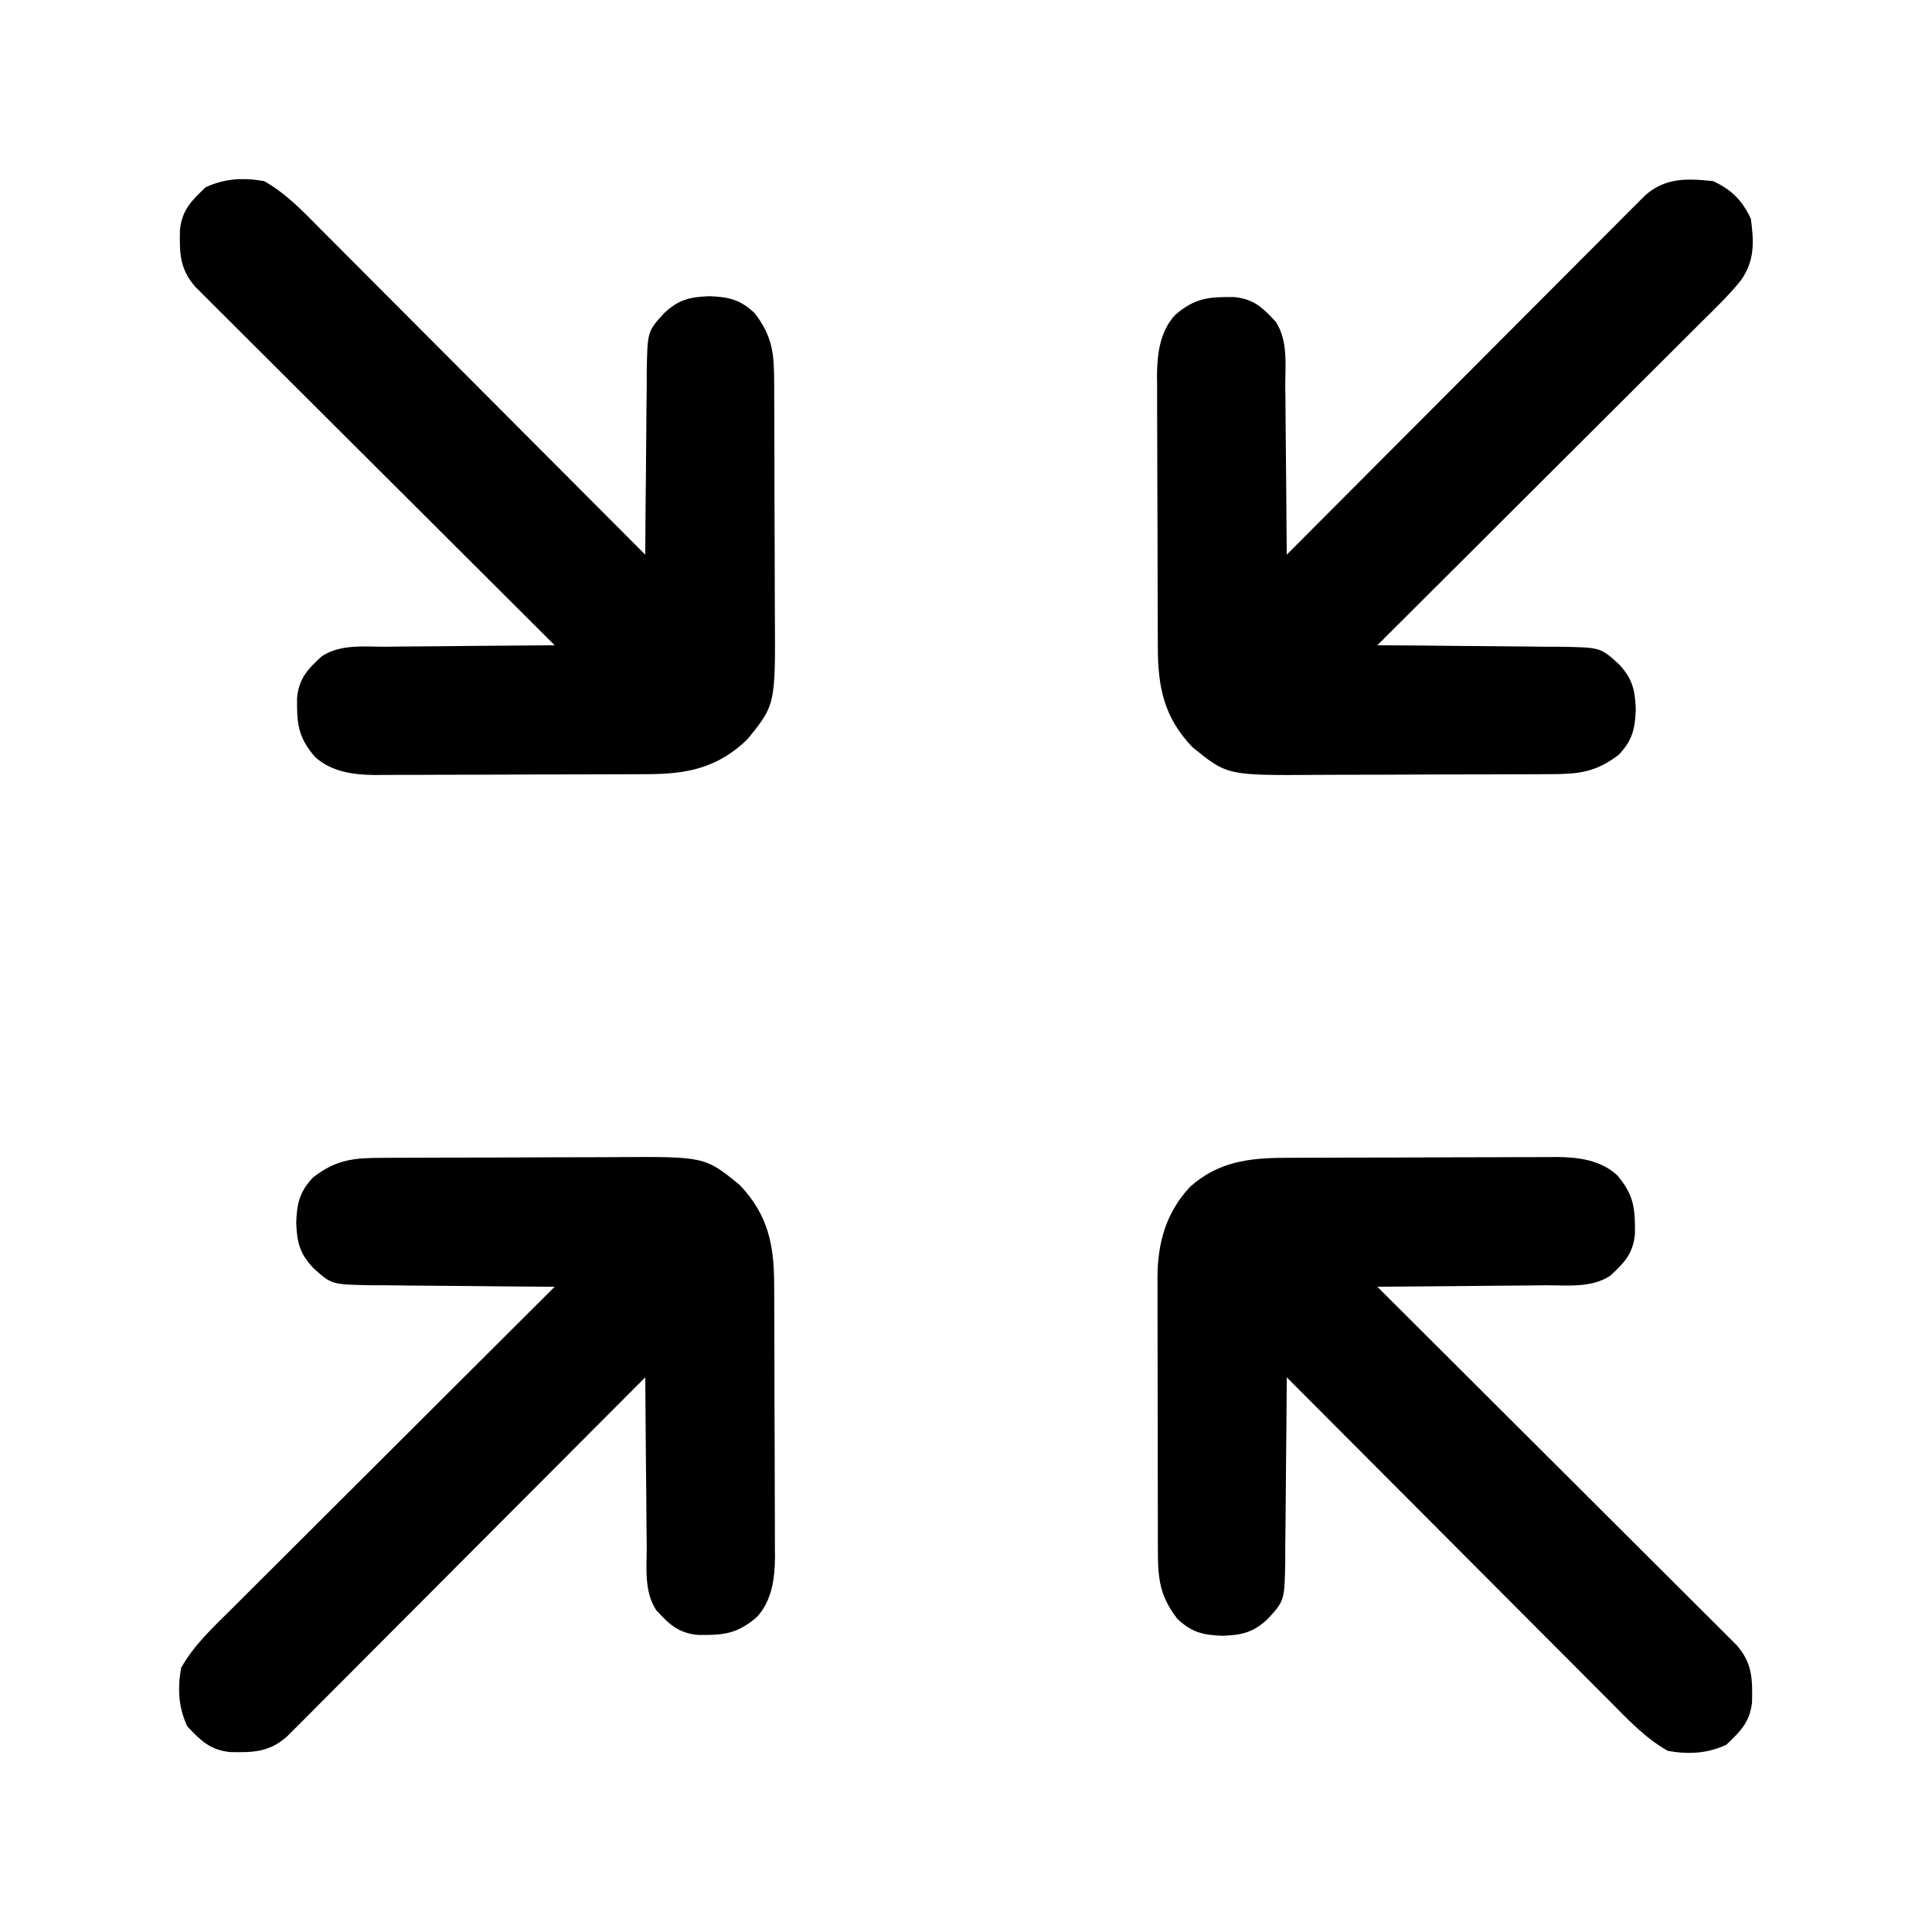 <?xml version="1.0" encoding="UTF-8"?>
<svg version="1.1" xmlns="http://www.w3.org/2000/svg" width="512" height="512">
<path d="M0 0 C0.836 -0.005 1.673 -0.01 2.535 -0.015 C5.294 -0.03 8.052 -0.036 10.811 -0.042 C12.736 -0.048 14.66 -0.054 16.584 -0.059 C20.616 -0.07 24.649 -0.076 28.681 -0.079 C33.836 -0.085 38.99 -0.109 44.145 -0.137 C48.12 -0.156 52.094 -0.161 56.069 -0.162 C57.969 -0.165 59.868 -0.173 61.768 -0.187 C64.431 -0.204 67.094 -0.202 69.758 -0.195 C70.535 -0.205 71.312 -0.214 72.112 -0.223 C77.815 -0.18 83.773 0.567 88.14 4.613 C92.621 9.878 92.923 13.431 92.85 20.177 C92.364 25.408 89.995 27.862 86.254 31.279 C81.238 34.516 75.048 33.765 69.3 33.771 C67.381 33.795 67.381 33.795 65.424 33.821 C62.041 33.861 58.658 33.884 55.274 33.899 C51.815 33.919 48.356 33.961 44.897 34.001 C38.123 34.075 31.348 34.127 24.573 34.161 C25.071 34.657 25.569 35.154 26.082 35.665 C38.198 47.736 50.307 59.813 62.411 71.896 C68.264 77.739 74.12 83.58 79.979 89.417 C85.086 94.503 90.189 99.594 95.289 104.689 C97.989 107.386 100.691 110.082 103.398 112.774 C105.945 115.308 108.487 117.846 111.026 120.388 C112.403 121.764 113.786 123.136 115.168 124.508 C115.987 125.329 116.806 126.151 117.65 126.998 C118.363 127.709 119.077 128.421 119.812 129.154 C123.975 133.899 124.005 138.111 123.885 144.247 C123.317 149.549 120.794 152.001 117.073 155.536 C112.015 157.884 107.056 158.132 101.573 157.161 C95.548 153.778 91.005 148.861 86.171 143.986 C84.78 142.596 84.78 142.596 83.361 141.177 C80.83 138.646 78.305 136.11 75.781 133.572 C73.138 130.917 70.49 128.267 67.842 125.617 C62.834 120.602 57.831 115.583 52.83 110.562 C47.133 104.843 41.431 99.13 35.729 93.418 C24.004 81.672 12.286 69.919 0.573 58.161 C0.569 58.874 0.566 59.588 0.562 60.323 C0.524 67.061 0.467 73.799 0.389 80.537 C0.35 84.001 0.317 87.464 0.302 90.928 C0.284 94.915 0.234 98.901 0.182 102.888 C0.181 104.744 0.181 104.744 0.179 106.638 C-0.003 117.318 -0.003 117.318 -4.427 122.161 C-8.246 125.789 -11.31 126.471 -16.427 126.661 C-21.544 126.471 -24.608 125.789 -28.427 122.161 C-33.162 116.019 -33.577 111.409 -33.572 103.848 C-33.576 103.011 -33.579 102.175 -33.582 101.313 C-33.592 98.549 -33.594 95.785 -33.595 93.021 C-33.598 91.095 -33.602 89.169 -33.605 87.243 C-33.611 83.205 -33.613 79.167 -33.612 75.128 C-33.612 69.966 -33.626 64.804 -33.643 59.641 C-33.654 55.662 -33.656 51.683 -33.656 47.704 C-33.657 45.802 -33.661 43.899 -33.669 41.997 C-33.679 39.328 -33.676 36.66 -33.67 33.992 C-33.676 33.214 -33.681 32.435 -33.687 31.633 C-33.635 22.46 -31.4 14.464 -25.013 7.653 C-17.642 1.07 -9.453 0.013 0 0 Z " fill="#000000" transform="translate(340.427,306.839)"/>
<path d="M0 0 C0.833 -0.005 1.666 -0.01 2.524 -0.015 C5.279 -0.03 8.034 -0.036 10.789 -0.042 C12.709 -0.048 14.63 -0.054 16.551 -0.059 C20.581 -0.07 24.611 -0.076 28.641 -0.079 C33.786 -0.085 38.93 -0.109 44.074 -0.137 C48.044 -0.156 52.015 -0.161 55.985 -0.162 C57.881 -0.165 59.776 -0.173 61.671 -0.187 C85.502 -0.341 85.502 -0.341 94.718 7.161 C102.258 15.052 103.864 23.057 103.879 33.588 C103.884 34.425 103.889 35.261 103.894 36.123 C103.909 38.882 103.916 41.641 103.921 44.399 C103.927 46.324 103.933 48.248 103.939 50.172 C103.949 54.205 103.955 58.237 103.958 62.269 C103.964 67.424 103.988 72.578 104.016 77.733 C104.035 81.708 104.04 85.682 104.042 89.657 C104.045 91.557 104.053 93.456 104.066 95.356 C104.083 98.02 104.081 100.682 104.075 103.346 C104.084 104.123 104.093 104.9 104.103 105.7 C104.059 111.403 103.313 117.361 99.266 121.728 C94.001 126.209 90.449 126.511 83.703 126.438 C78.471 125.952 76.017 123.583 72.6 119.842 C69.363 114.827 70.115 108.637 70.109 102.888 C70.092 101.609 70.076 100.33 70.059 99.012 C70.019 95.629 69.995 92.246 69.98 88.863 C69.96 85.403 69.918 81.944 69.878 78.485 C69.805 71.711 69.753 64.936 69.718 58.161 C69.222 58.659 68.726 59.157 68.215 59.67 C56.143 71.786 44.067 83.896 31.984 95.999 C26.141 101.853 20.3 107.708 14.463 113.567 C9.376 118.674 4.285 123.778 -0.809 128.877 C-3.507 131.577 -6.203 134.279 -8.895 136.986 C-11.428 139.533 -13.967 142.075 -16.508 144.614 C-17.885 145.991 -19.257 147.374 -20.628 148.757 C-21.45 149.575 -22.272 150.394 -23.118 151.238 C-23.83 151.952 -24.541 152.665 -25.275 153.4 C-30.019 157.563 -34.231 157.593 -40.368 157.474 C-45.669 156.905 -48.121 154.382 -51.657 150.661 C-54.005 145.603 -54.253 140.644 -53.282 135.161 C-49.899 129.136 -44.981 124.594 -40.107 119.759 C-39.18 118.832 -38.253 117.904 -37.297 116.949 C-34.767 114.418 -32.231 111.893 -29.693 109.37 C-27.037 106.727 -24.388 104.078 -21.737 101.43 C-16.723 96.422 -11.704 91.419 -6.682 86.418 C-0.964 80.721 4.749 75.02 10.462 69.317 C22.207 57.592 33.96 45.874 45.718 34.161 C45.005 34.157 44.292 34.154 43.557 34.15 C36.818 34.112 30.08 34.055 23.342 33.977 C19.879 33.938 16.415 33.906 12.951 33.89 C8.964 33.872 4.978 33.822 0.992 33.771 C-0.865 33.769 -0.865 33.769 -2.759 33.767 C-13.438 33.585 -13.438 33.585 -18.282 29.161 C-21.91 25.342 -22.592 22.278 -22.782 17.161 C-22.592 12.044 -21.91 8.98 -18.282 5.161 C-12.154 0.437 -7.545 0.011 0 0 Z " fill="#000000" transform="translate(101.282,306.839)"/>
<path d="M0 0 C4.885 2.268 7.732 5.115 10 10 C10.821 16.101 11.04 21.002 7.434 26.192 C4.231 30.23 0.48 33.778 -3.175 37.402 C-4.566 38.793 -4.566 38.793 -5.984 40.212 C-8.515 42.743 -11.051 45.268 -13.589 47.792 C-16.244 50.435 -18.894 53.083 -21.544 55.731 C-26.559 60.739 -31.578 65.742 -36.599 70.743 C-42.318 76.44 -48.031 82.142 -53.743 87.844 C-65.489 99.569 -77.242 111.287 -89 123 C-87.93 123.005 -87.93 123.005 -86.838 123.011 C-80.1 123.049 -73.362 123.106 -66.624 123.184 C-63.16 123.223 -59.697 123.256 -56.233 123.271 C-52.246 123.289 -48.26 123.339 -44.273 123.391 C-43.036 123.392 -41.798 123.393 -40.523 123.394 C-29.843 123.576 -29.843 123.576 -25 128 C-21.372 131.819 -20.69 134.883 -20.5 140 C-20.69 145.117 -21.372 148.181 -25 152 C-31.128 156.724 -35.737 157.15 -43.282 157.161 C-44.115 157.166 -44.948 157.171 -45.806 157.176 C-48.561 157.191 -51.316 157.198 -54.07 157.203 C-55.991 157.209 -57.912 157.215 -59.833 157.22 C-63.863 157.231 -67.893 157.237 -71.923 157.24 C-77.067 157.246 -82.211 157.27 -87.356 157.298 C-91.326 157.317 -95.297 157.322 -99.267 157.324 C-101.162 157.327 -103.058 157.335 -104.953 157.348 C-128.784 157.502 -128.784 157.502 -138 150 C-145.54 142.109 -147.146 134.105 -147.161 123.573 C-147.166 122.737 -147.171 121.9 -147.176 121.038 C-147.191 118.279 -147.198 115.521 -147.203 112.762 C-147.209 110.837 -147.215 108.913 -147.22 106.989 C-147.231 102.957 -147.237 98.924 -147.24 94.892 C-147.246 89.737 -147.27 84.583 -147.298 79.428 C-147.317 75.453 -147.322 71.479 -147.324 67.504 C-147.327 65.604 -147.335 63.705 -147.348 61.805 C-147.365 59.142 -147.363 56.479 -147.356 53.815 C-147.366 53.038 -147.375 52.261 -147.384 51.461 C-147.341 45.758 -146.594 39.8 -142.548 35.433 C-137.283 30.952 -133.73 30.65 -126.984 30.723 C-121.753 31.209 -119.299 33.578 -115.882 37.319 C-112.645 42.335 -113.396 48.525 -113.391 54.273 C-113.374 55.552 -113.358 56.831 -113.341 58.149 C-113.3 61.532 -113.277 64.915 -113.262 68.299 C-113.242 71.758 -113.2 75.217 -113.16 78.676 C-113.086 85.45 -113.035 92.225 -113 99 C-112.504 98.502 -112.008 98.004 -111.496 97.491 C-99.425 85.375 -87.348 73.266 -75.266 61.162 C-69.423 55.309 -63.581 49.453 -57.745 43.594 C-52.658 38.487 -47.567 33.384 -42.473 28.284 C-39.775 25.584 -37.079 22.882 -34.387 20.175 C-31.853 17.628 -29.315 15.086 -26.773 12.547 C-25.397 11.17 -24.025 9.787 -22.653 8.405 C-21.832 7.586 -21.01 6.767 -20.164 5.923 C-19.452 5.21 -18.74 4.496 -18.007 3.761 C-12.627 -0.96 -6.875 -0.737 0 0 Z " fill="#000000" transform="translate(454,48)"/>
<path d="M0 0 C6.025 3.383 10.568 8.3 15.402 13.175 C16.329 14.102 17.257 15.029 18.212 15.984 C20.743 18.515 23.268 21.051 25.792 23.589 C28.435 26.244 31.083 28.894 33.731 31.544 C38.739 36.559 43.742 41.578 48.743 46.599 C54.44 52.318 60.142 58.031 65.844 63.743 C77.569 75.489 89.287 87.242 101 99 C101.004 98.287 101.007 97.573 101.011 96.838 C101.049 90.1 101.106 83.362 101.184 76.624 C101.223 73.16 101.256 69.697 101.271 66.233 C101.289 62.246 101.339 58.26 101.391 54.273 C101.392 53.036 101.393 51.798 101.394 50.523 C101.576 39.843 101.576 39.843 106 35 C109.819 31.372 112.883 30.69 118 30.5 C123.117 30.69 126.181 31.372 130 35 C134.724 41.128 135.15 45.737 135.161 53.282 C135.166 54.115 135.171 54.948 135.176 55.806 C135.191 58.561 135.198 61.316 135.203 64.07 C135.209 65.991 135.215 67.912 135.22 69.833 C135.231 73.863 135.237 77.893 135.24 81.923 C135.246 87.067 135.27 92.211 135.298 97.356 C135.317 101.326 135.322 105.297 135.324 109.267 C135.327 111.162 135.335 113.058 135.348 114.953 C135.502 138.784 135.502 138.784 128 148 C120.109 155.54 112.105 157.146 101.573 157.161 C100.318 157.169 100.318 157.169 99.038 157.176 C96.279 157.191 93.521 157.198 90.762 157.203 C88.837 157.209 86.913 157.215 84.989 157.22 C80.957 157.231 76.924 157.237 72.892 157.24 C67.737 157.246 62.583 157.27 57.428 157.298 C53.453 157.317 49.479 157.322 45.504 157.324 C43.604 157.327 41.705 157.335 39.805 157.348 C37.142 157.365 34.479 157.363 31.815 157.356 C31.038 157.366 30.261 157.375 29.461 157.384 C23.758 157.341 17.8 156.594 13.433 152.548 C8.952 147.283 8.65 143.73 8.723 136.984 C9.209 131.753 11.578 129.299 15.319 125.882 C20.335 122.645 26.525 123.396 32.273 123.391 C34.192 123.366 34.192 123.366 36.149 123.341 C39.532 123.3 42.915 123.277 46.299 123.262 C49.758 123.242 53.217 123.2 56.676 123.16 C63.45 123.086 70.225 123.035 77 123 C76.502 122.504 76.004 122.008 75.491 121.496 C63.375 109.425 51.266 97.348 39.162 85.266 C33.309 79.423 27.453 73.581 21.594 67.745 C16.487 62.658 11.384 57.567 6.284 52.473 C3.584 49.775 0.882 47.079 -1.825 44.387 C-4.372 41.853 -6.914 39.315 -9.453 36.773 C-10.83 35.397 -12.213 34.025 -13.595 32.653 C-14.824 31.421 -14.824 31.421 -16.077 30.164 C-17.147 29.096 -17.147 29.096 -18.239 28.007 C-22.402 23.263 -22.432 19.05 -22.312 12.914 C-21.744 7.613 -19.221 5.16 -15.5 1.625 C-10.442 -0.723 -5.483 -0.971 0 0 Z " fill="#000000" transform="translate(70,48)"/>
</svg>

